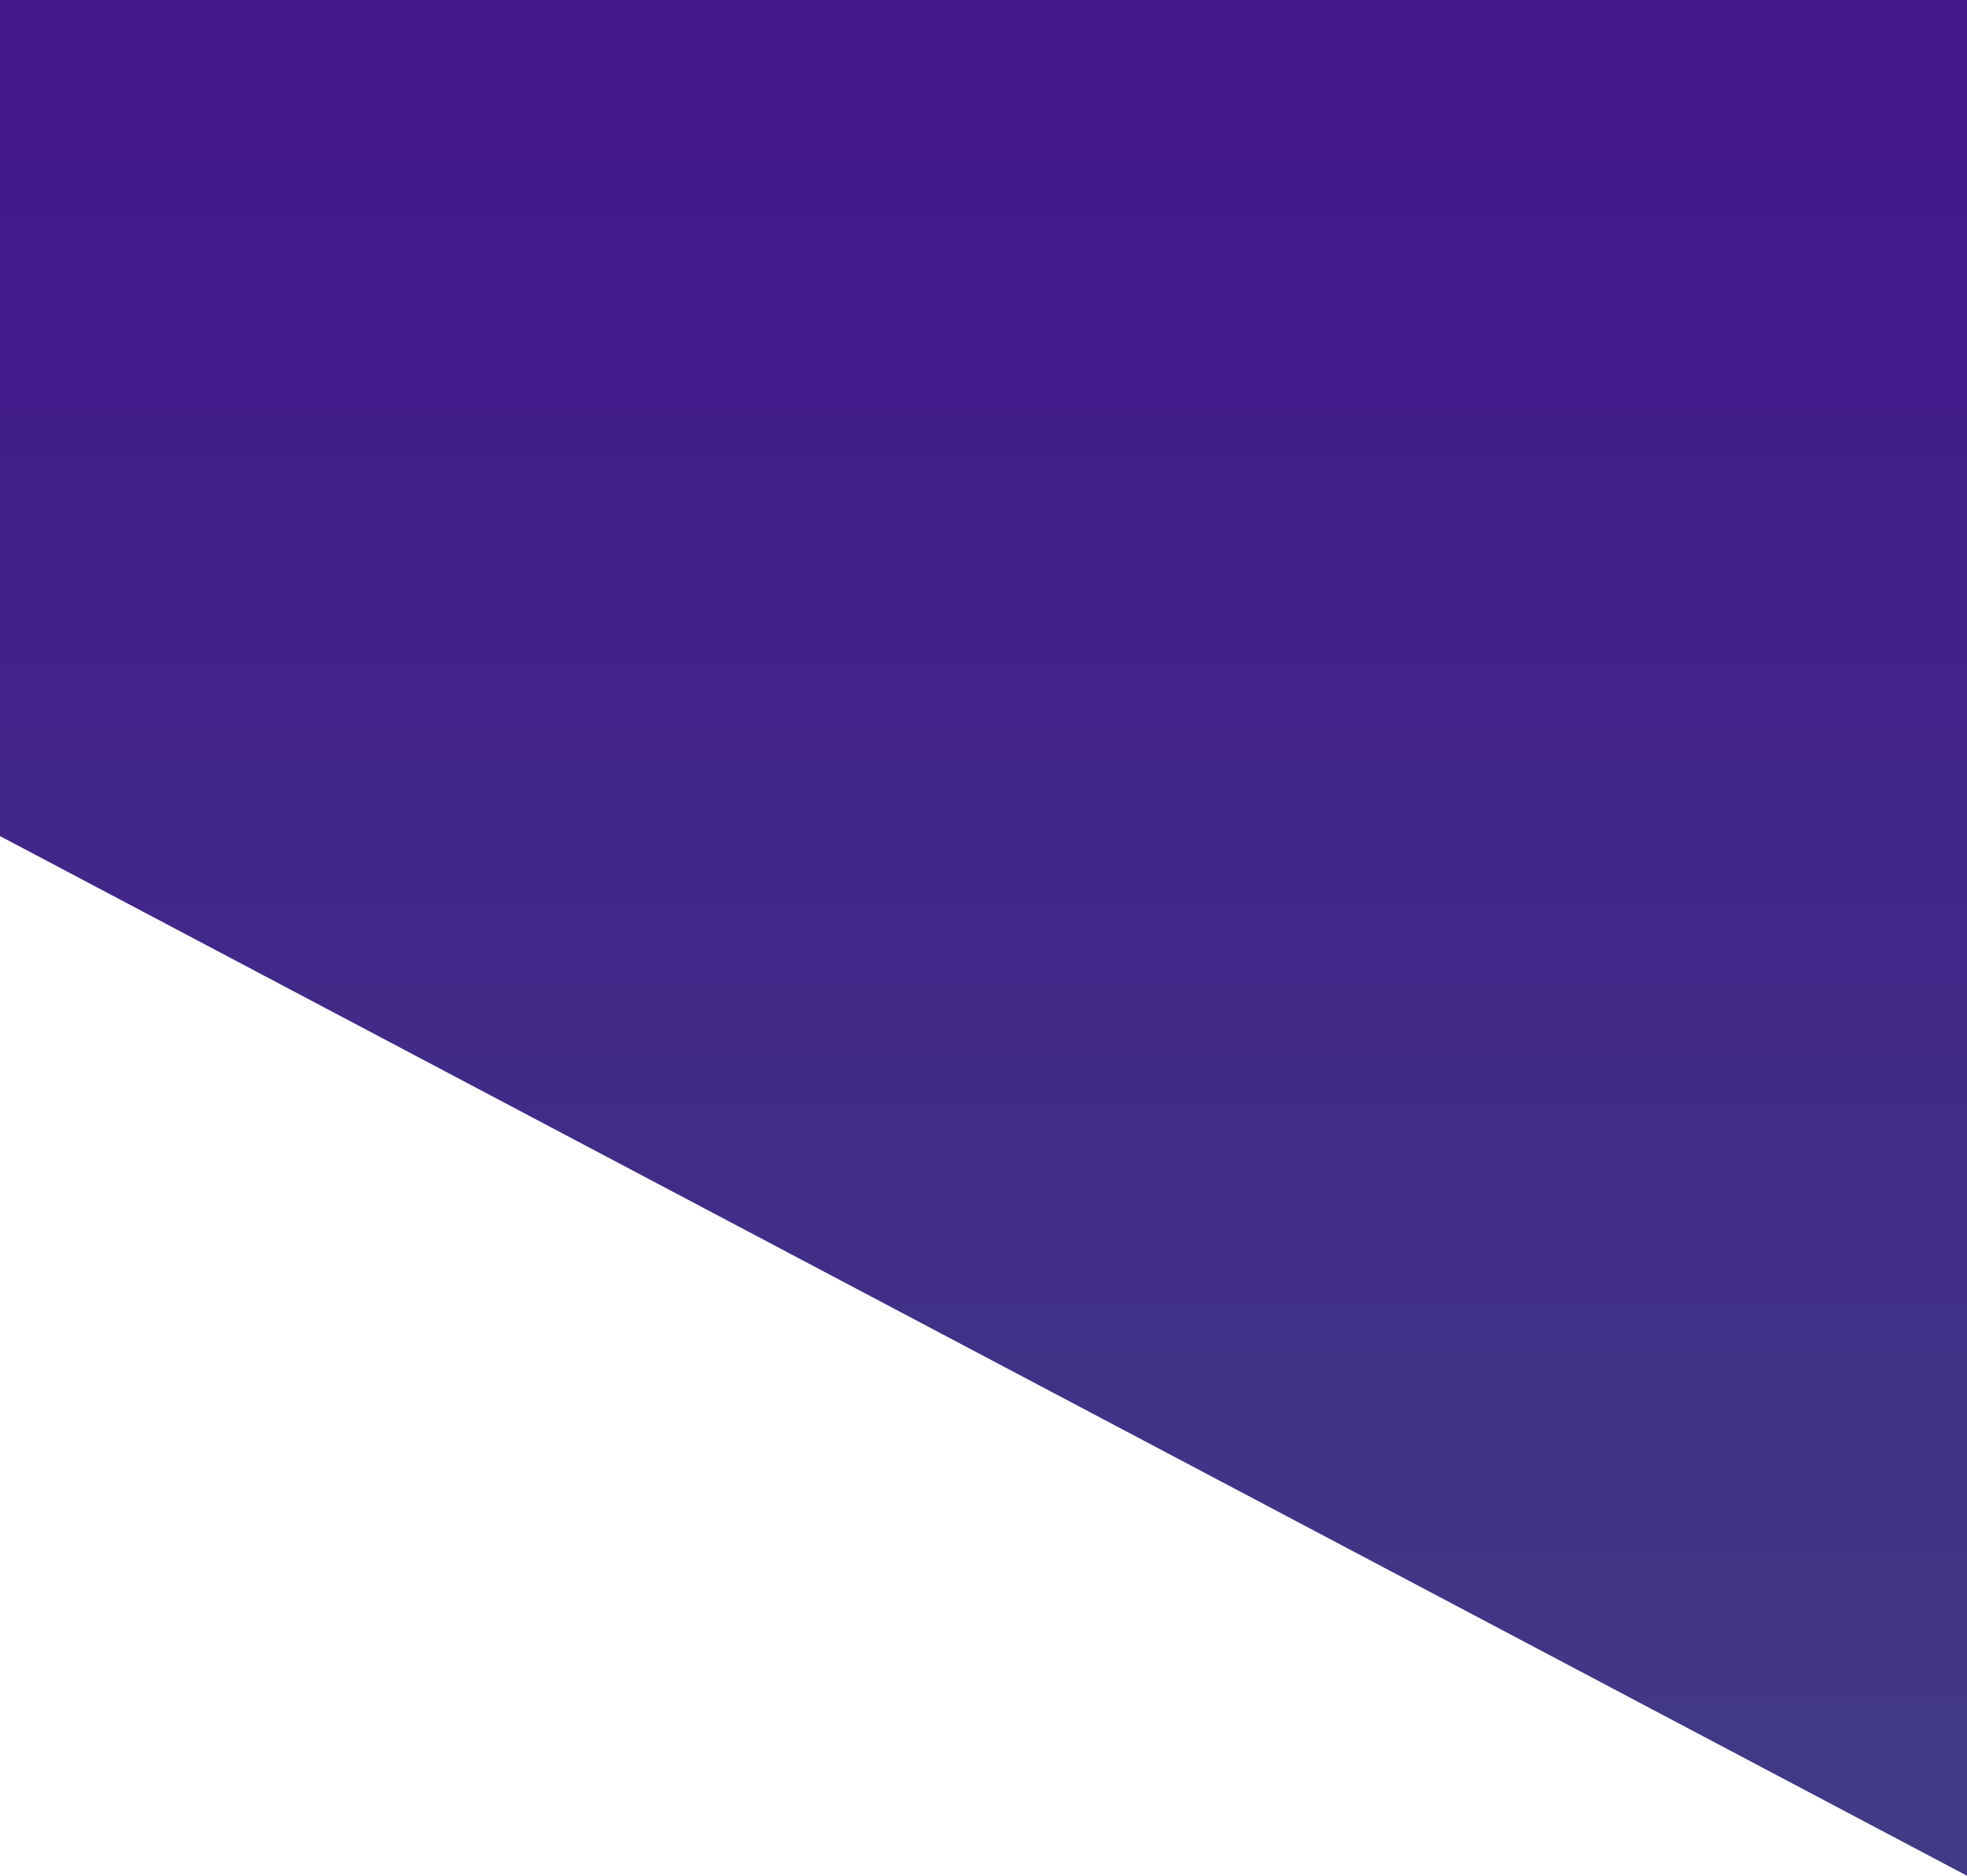 <svg xmlns="http://www.w3.org/2000/svg" xmlns:xlink="http://www.w3.org/1999/xlink" width="1440" height="1373"><defs><path id="b" d="M0 0h1440v1373L0 612z"/><linearGradient id="a" x1="720" x2="720" y1="64.48" y2="1373" gradientUnits="userSpaceOnUse"><stop offset="0" stop-color="#42178c"/><stop offset="1" stop-color="#413b85"/></linearGradient></defs><use fill="url(#a)" xlink:href="#b"/></svg>